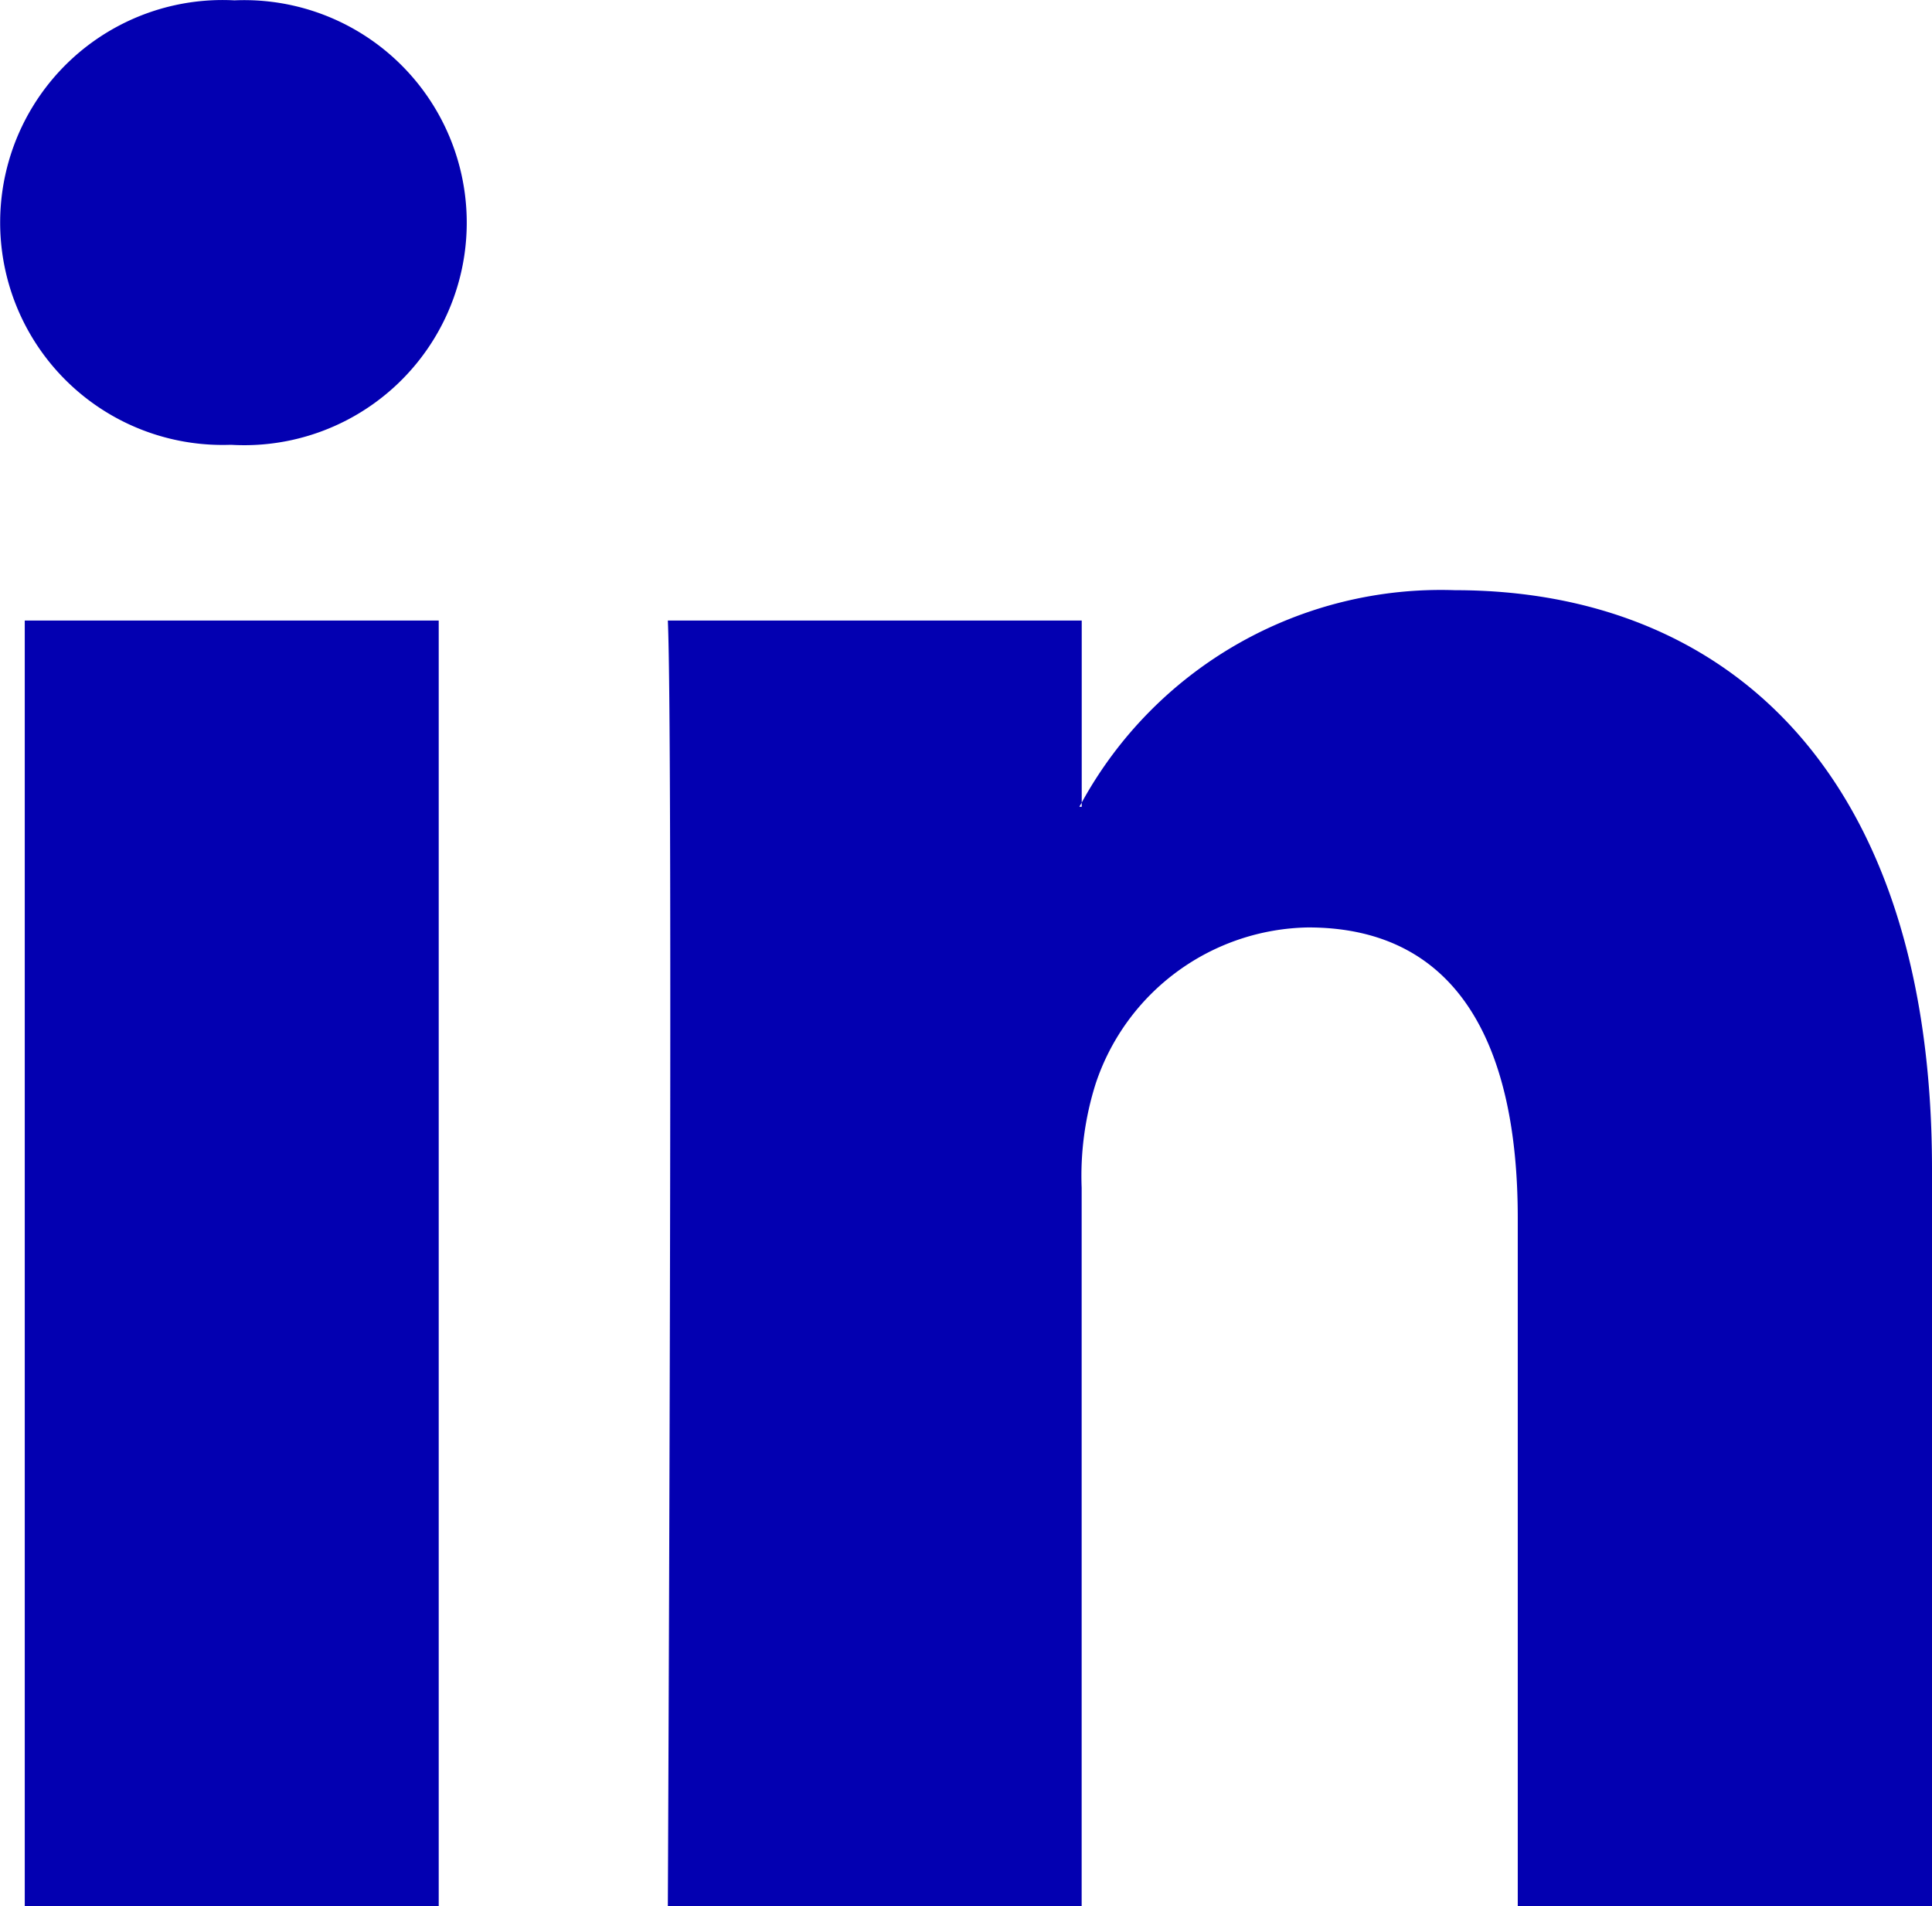 <svg xmlns="http://www.w3.org/2000/svg" width="27.387" height="27.015" viewBox="0 0 27.387 27.015">
  <path id="linkedin" d="M545,8389.55V8400h-5.872v-9.75c0-2.45-.846-4.12-2.971-4.12a3.232,3.232,0,0,0-3.011,2.21,4.326,4.326,0,0,0-.2,1.48V8400H527.08s.078-16.51,0-18.22h5.867v2.58c-.008.02-.025.04-.033.06h.033v-.06a5.807,5.807,0,0,1,5.29-3.01C542.1,8381.35,545,8383.95,545,8389.55Zm-24.062-16.56a3.153,3.153,0,1,0-.075,6.3h.037a3.154,3.154,0,1,0,.035-6.3ZM517.964,8400h5.868v-18.22h-5.868Z" transform="translate(-517.613 -8372.985)" fill="#0300b1" fill-rule="evenodd"/>
</svg>
